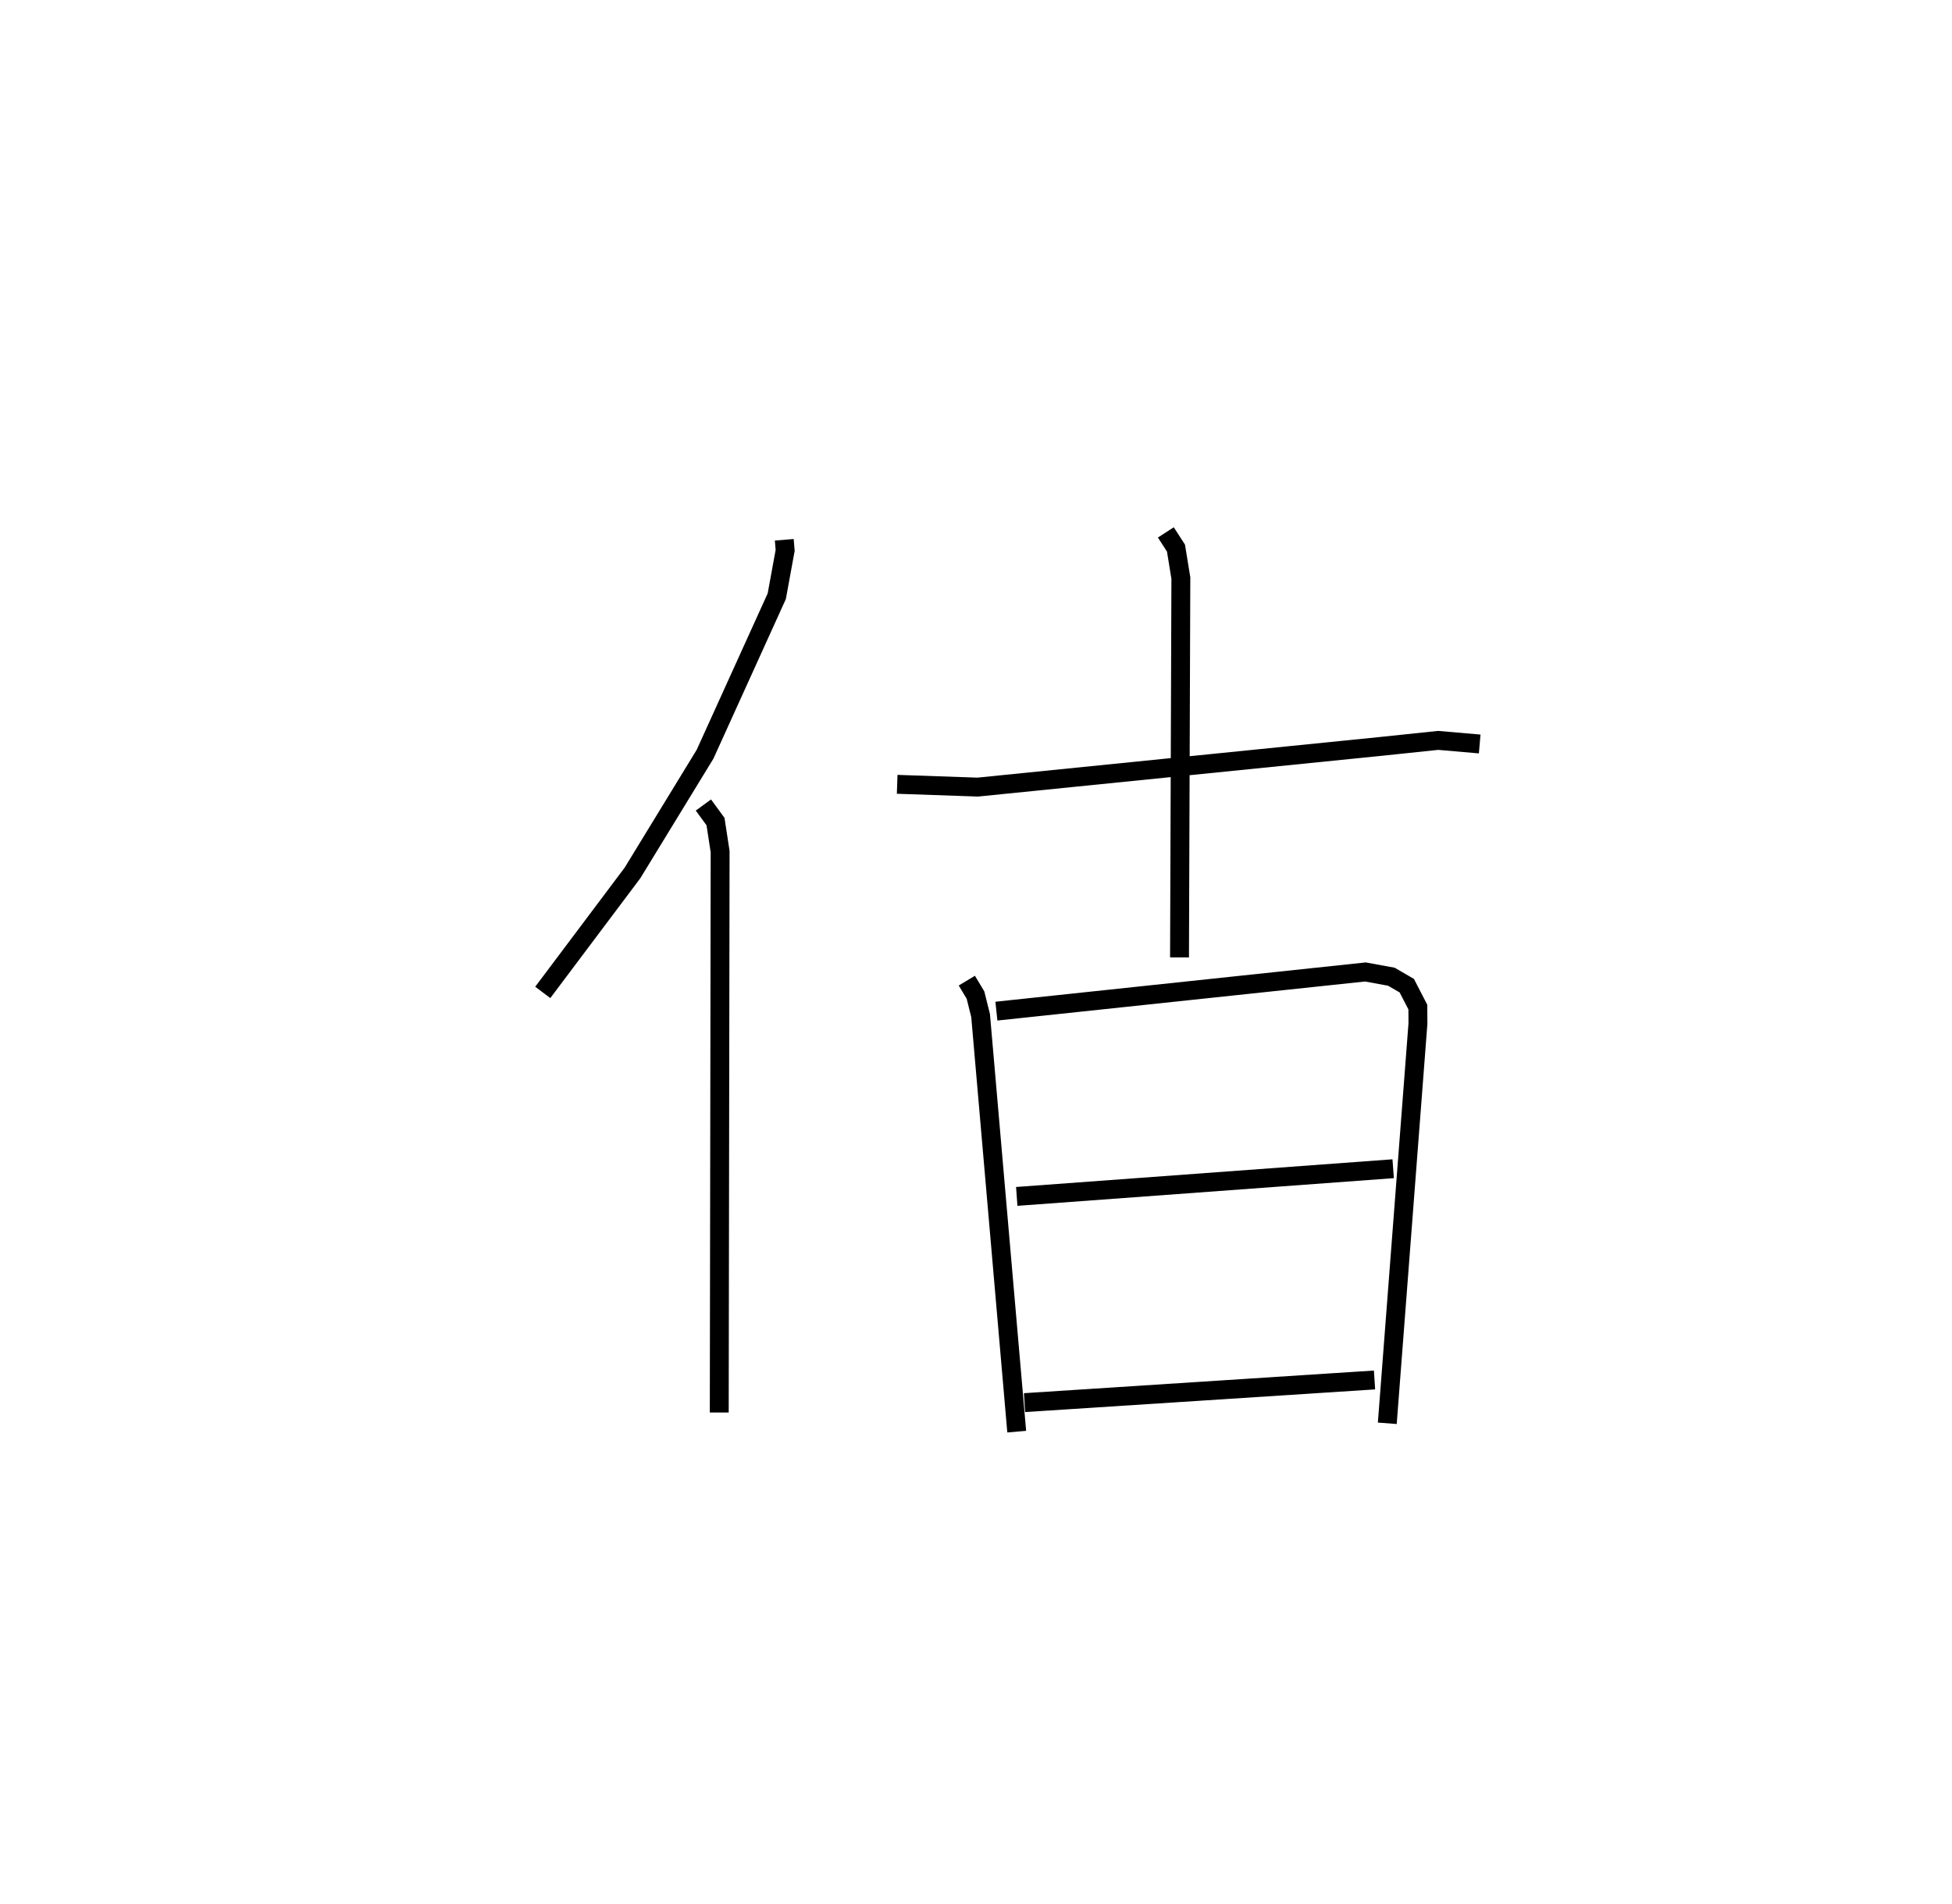 <?xml version="1.0" encoding="utf-8" ?>
<svg baseProfile="full" height="100.765" version="1.1" width="103.324" xmlns="http://www.w3.org/2000/svg" xmlns:ev="http://www.w3.org/2001/xml-events" xmlns:xlink="http://www.w3.org/1999/xlink"><defs /><rect fill="white" height="100.765" width="103.324" x="0" y="0" /><path d="M25,25 m0.0,0.0 m16.513,3.566 l0.047,0.561 -0.444,2.426 l-3.795,8.36 -3.84,6.281 l-4.751,6.325 m8.503,-9.917 l0.641,0.878 0.244,1.586 l-0.046,29.686 m9.418,-33.245 l4.265,0.147 21.356,-2.156 l3.015,-0.316 2.198,0.19 m-16.613,-11.197 l0.537,0.831 0.258,1.585 l-0.071,20.076 m-11.258,1.229 l0.459,0.765 0.27,1.084 l1.912,22.019 m-1.076,-22.254 l19.532,-2.073 1.373,0.251 l0.818,0.475 0.585,1.133 l0.005,0.876 -1.622,21.15 m-19.614,-12.007 l19.925,-1.465 m-19.514,12.378 l18.527,-1.199 " fill="none" stroke="black" stroke-width="1" /></svg>